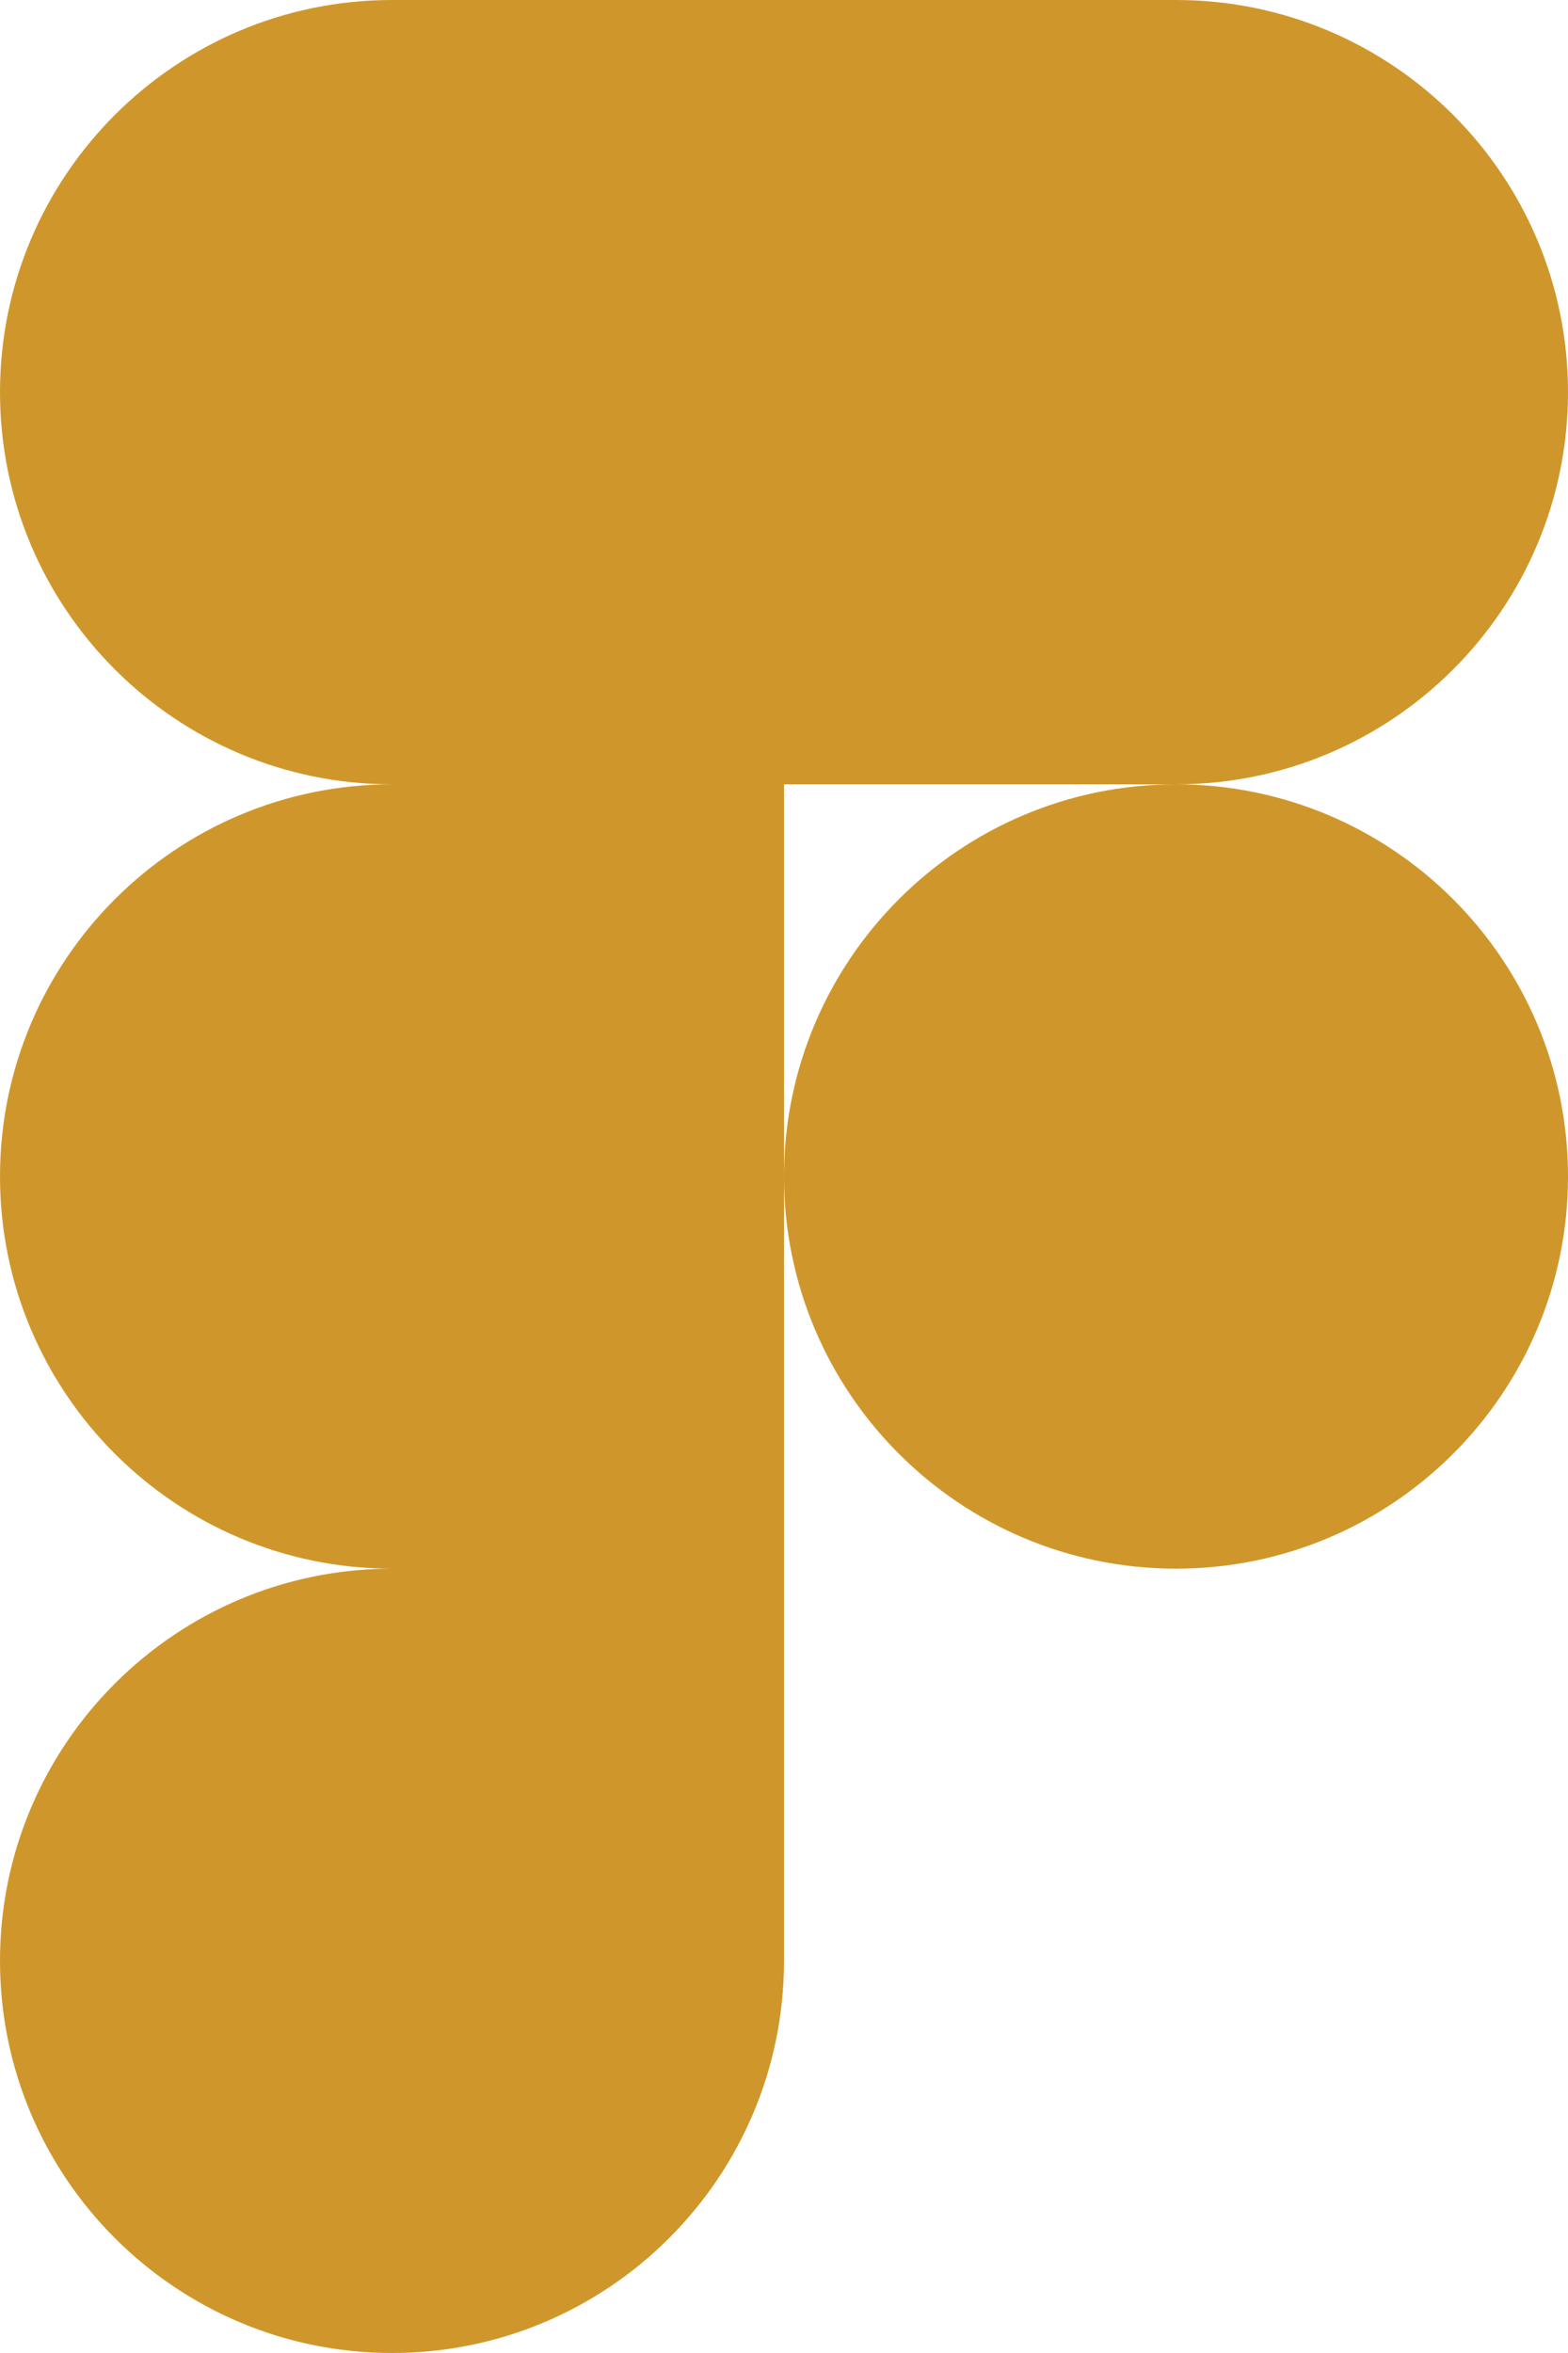 <svg width="18" height="27" viewBox="0 0 18 27" fill="none" xmlns="http://www.w3.org/2000/svg">
<path d="M4.5 27C6.984 27 9 24.984 9 22.5V18H4.5C2.016 18 0 20.016 0 22.5C0 24.984 2.016 27 4.5 27Z" fill="#CF972B"/>
<path d="M0 13.5C0 11.016 2.016 9 4.5 9H9V18H4.5C2.016 18 0 15.984 0 13.5Z" fill="#CF972B"/>
<path d="M0 4.5C0 2.016 2.016 0 4.5 0H9V9H4.5C2.016 9 0 6.984 0 4.5Z" fill="#CF972B"/>
<path d="M9 0H13.5C15.984 0 18 2.016 18 4.5C18 6.984 15.984 9 13.5 9H9V0Z" fill="#CF972B"/>
<path d="M18 13.5C18 15.984 15.984 18 13.5 18C11.016 18 9 15.984 9 13.5C9 11.016 11.016 9 13.5 9C15.984 9 18 11.016 18 13.5Z" fill="#CF972B"/>
</svg>
